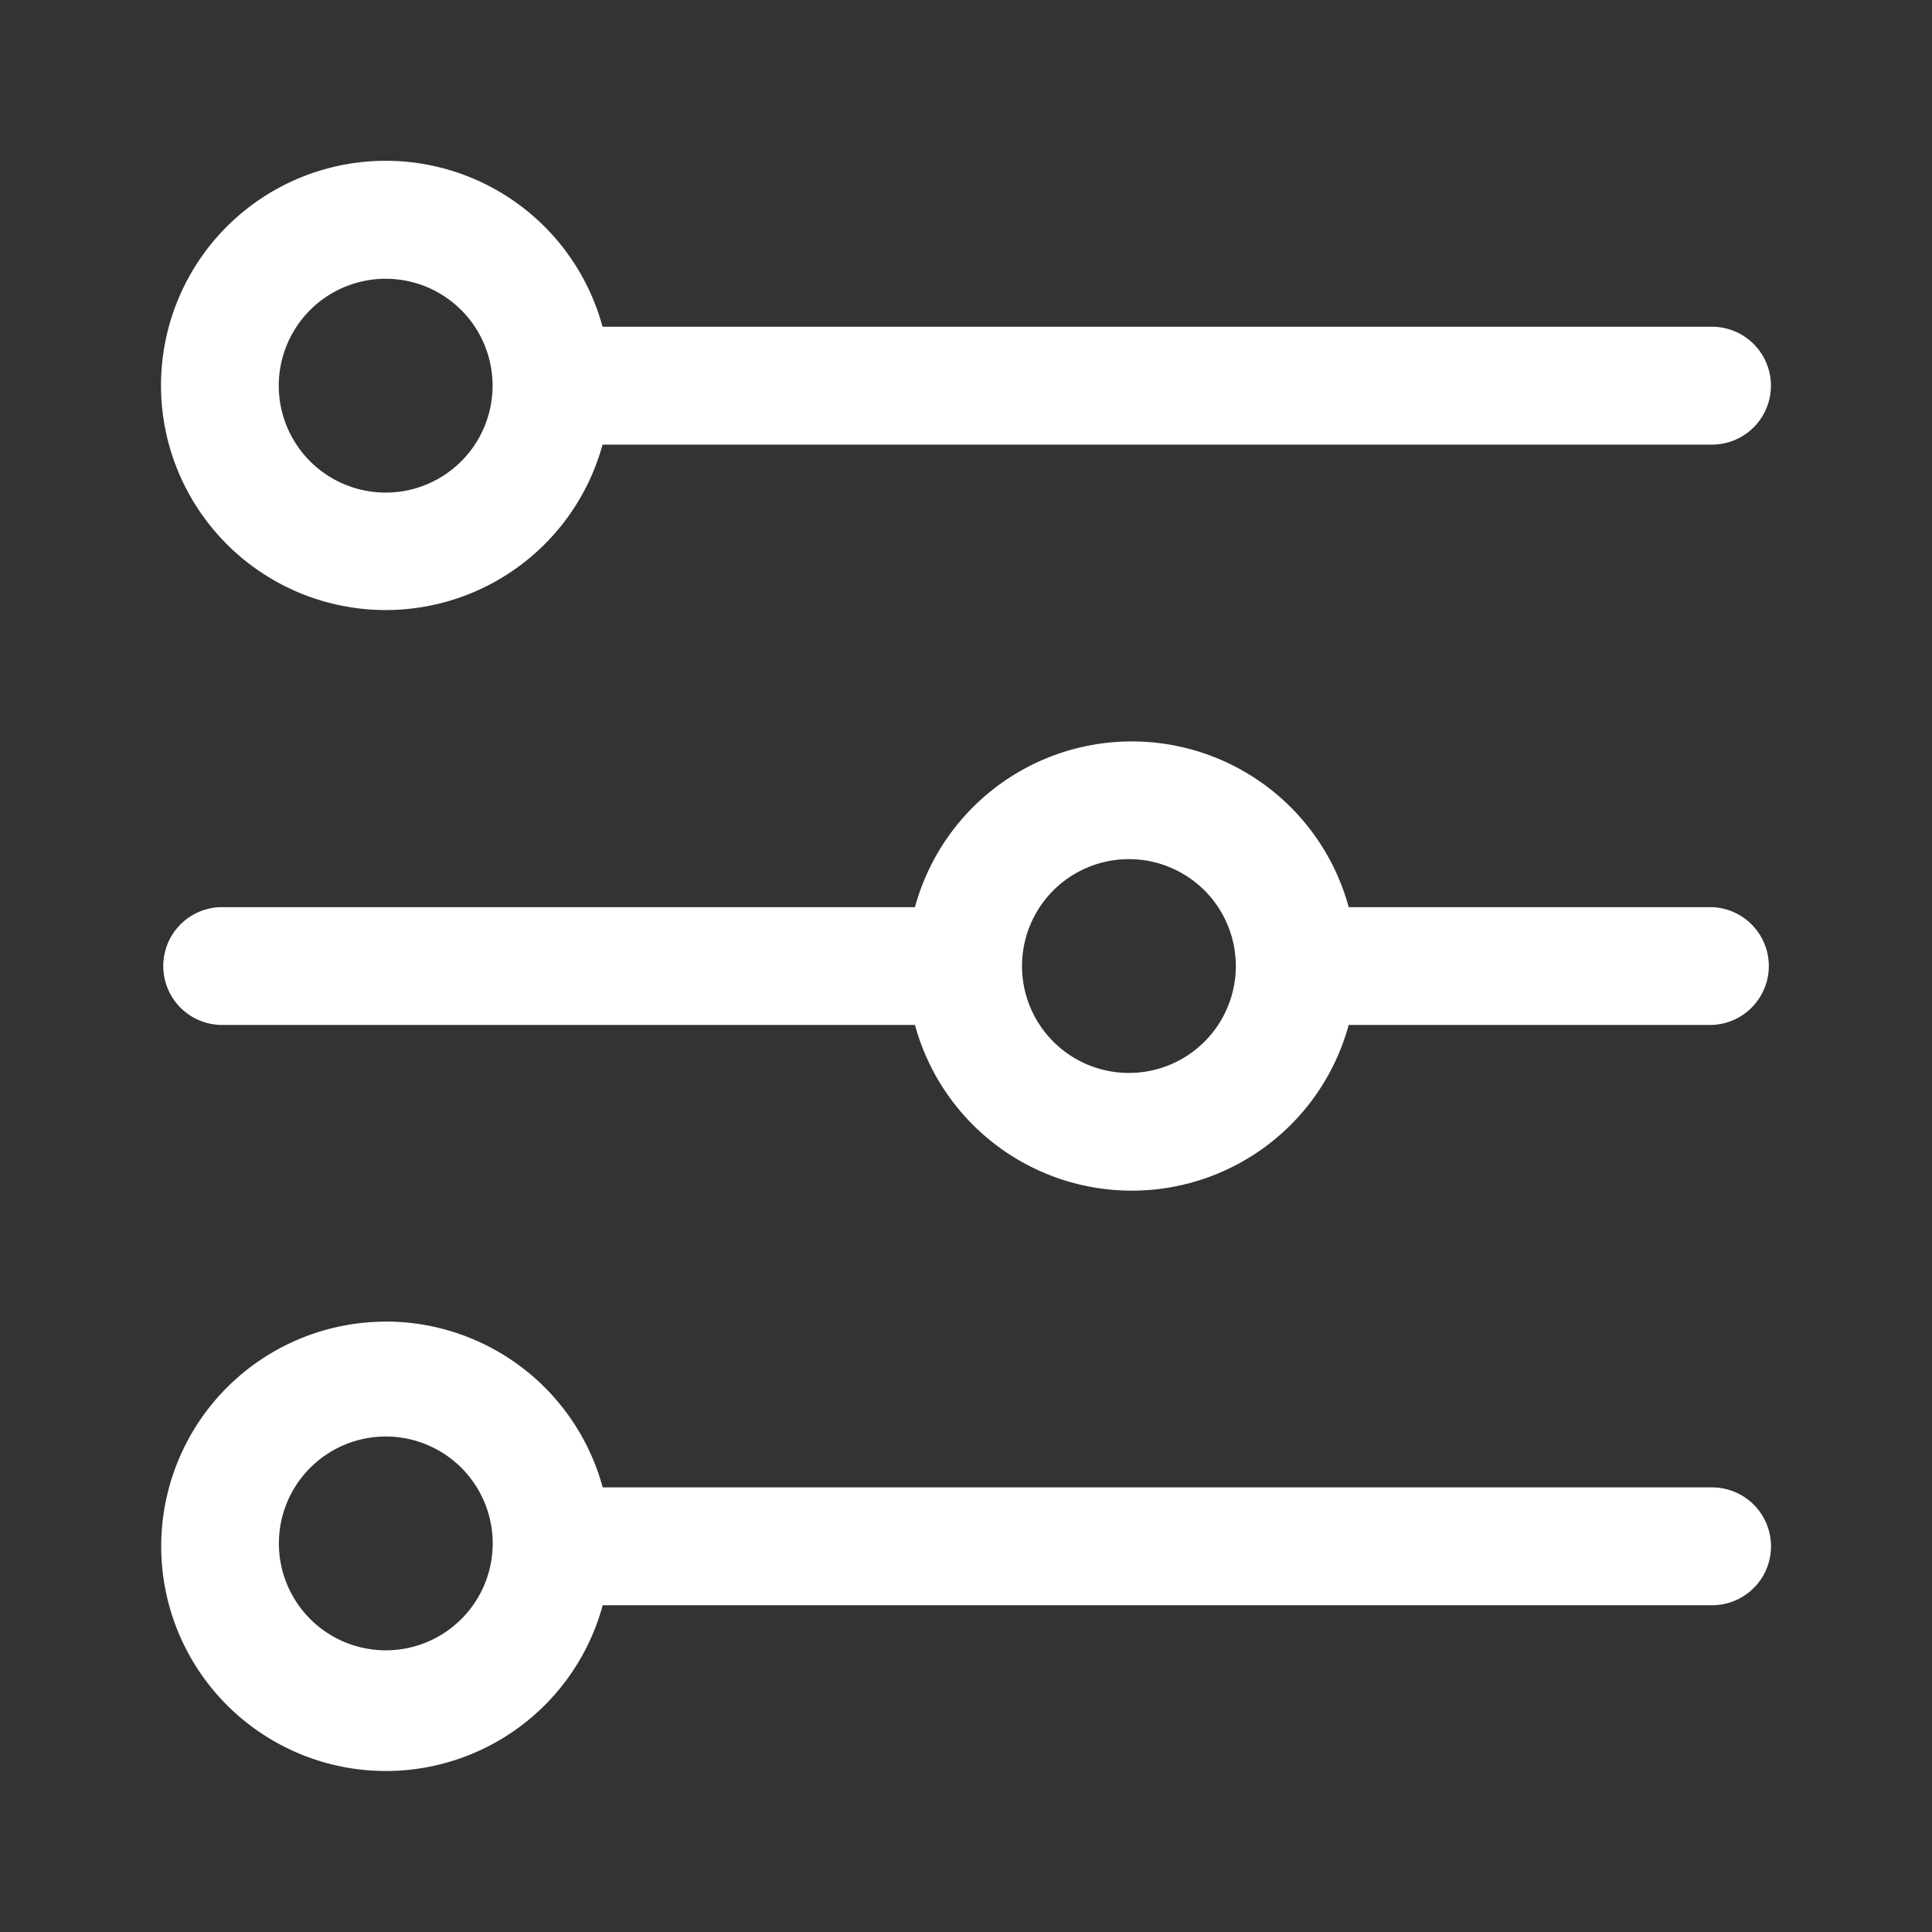 <?xml version="1.0" standalone="no"?><!DOCTYPE svg PUBLIC "-//W3C//DTD SVG 1.1//EN" "http://www.w3.org/Graphics/SVG/1.1/DTD/svg11.dtd"><svg t="1627615828329" class="icon" viewBox="0 0 1024 1024" version="1.1" xmlns="http://www.w3.org/2000/svg" p-id="2459" xmlns:xlink="http://www.w3.org/1999/xlink" width="200" height="200"><rect x="0" y="0" width="1024" height="1024" fill="#333333" stroke="none"/><defs><style type="text/css">@font-face { font-family: feedback-iconfont; src: url("//at.alicdn.com/t/font_1031158_1uhr8ri0pk5.eot?#iefix") format("embedded-opentype"), url("//at.alicdn.com/t/font_1031158_1uhr8ri0pk5.woff2") format("woff2"), url("//at.alicdn.com/t/font_1031158_1uhr8ri0pk5.woff") format("woff"), url("//at.alicdn.com/t/font_1031158_1uhr8ri0pk5.ttf") format("truetype"), url("//at.alicdn.com/t/font_1031158_1uhr8ri0pk5.svg#iconfont") format("svg"); }
</style></defs><path d="M204.416 147.755a56.661 56.661 0 1 0 0 113.323 56.661 56.661 0 0 0 0-113.323zM85.333 204.416a119.083 119.083 0 0 1 234.027-31.232h588.032a31.232 31.232 0 0 1 0 62.464H319.36A119.125 119.125 0 0 1 85.333 204.373z m514.56 250.965a56.661 56.661 0 1 0 0 113.28 56.661 56.661 0 0 0 0-113.28z m-114.944 25.429a119.125 119.125 0 0 1 229.888 0h192.597a31.232 31.232 0 0 1 0 62.421h-192.597a119.125 119.125 0 0 1-229.888 0H116.608a31.232 31.232 0 0 1 0-62.421h368.341z m-337.109 338.773a56.661 56.661 0 1 1 113.28 0 56.661 56.661 0 0 1-113.28 0z m56.661-119.083a119.083 119.083 0 1 0 114.944 150.315h587.989a31.232 31.232 0 0 0 0-62.464H319.445a119.125 119.125 0 0 0-114.944-87.893z" p-id="2460" fill="#ffffff"></path></svg>
